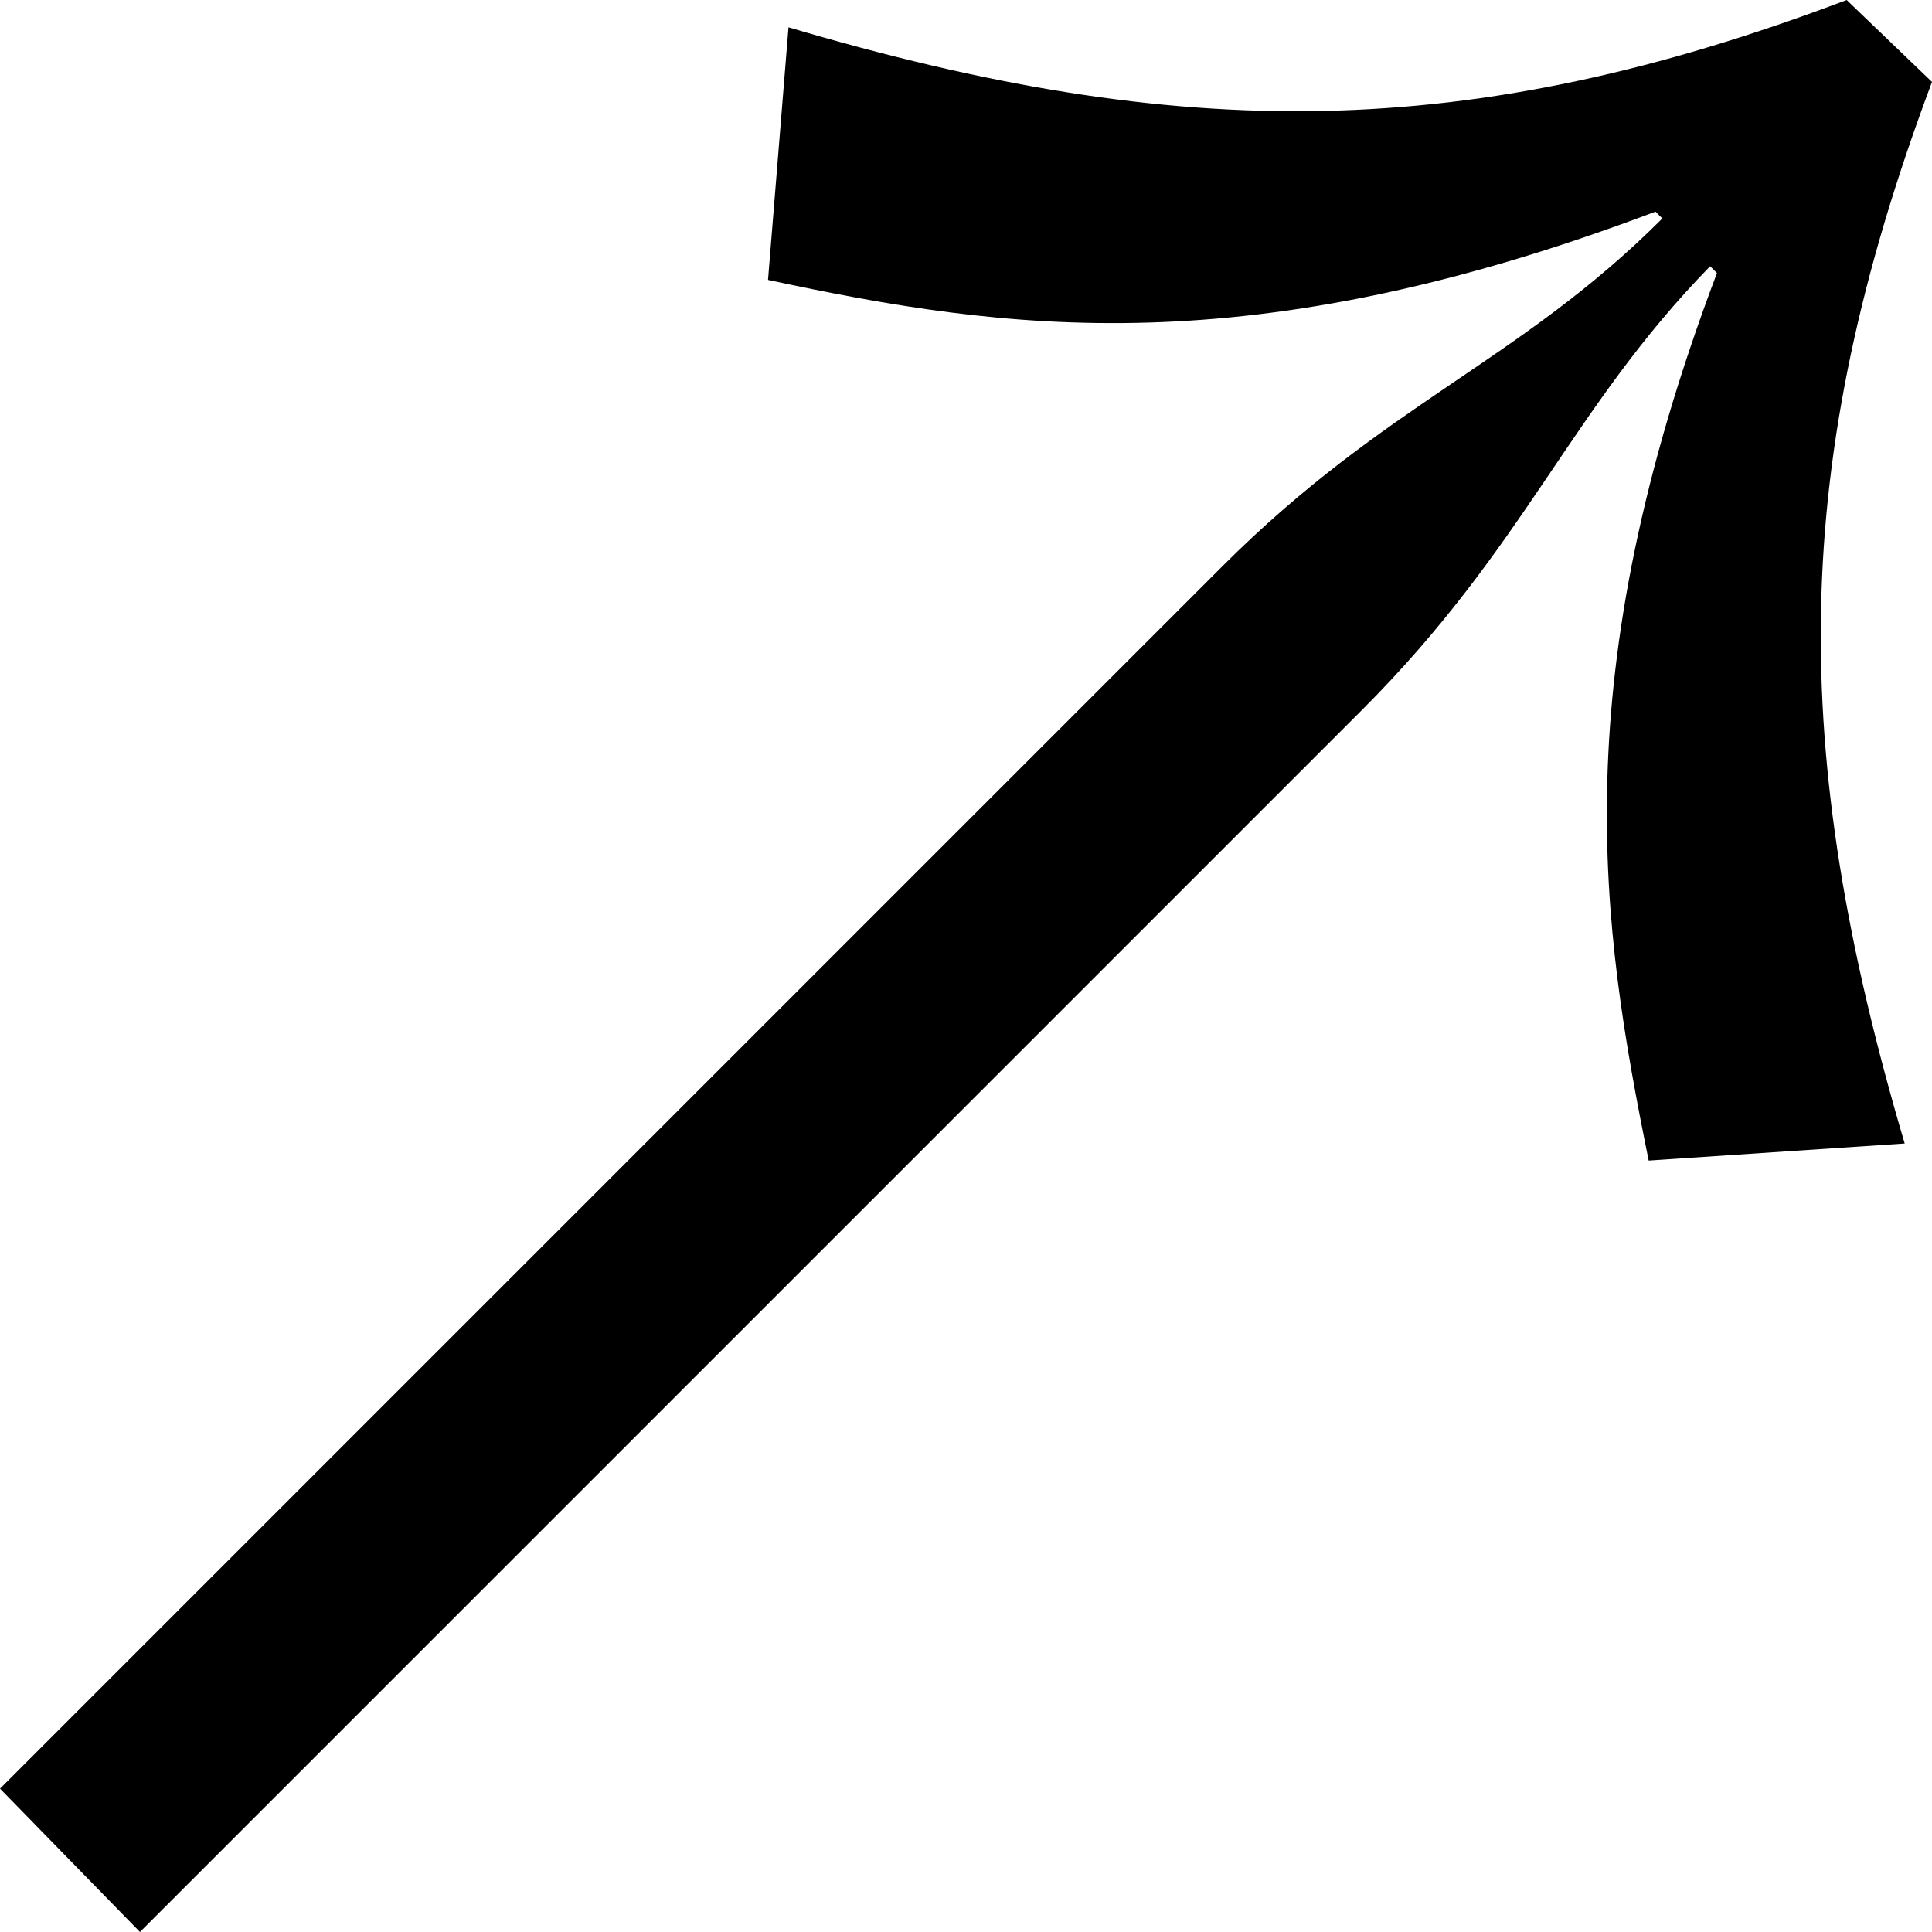 <svg width="150" height="150" viewBox="0 0 150 150" fill="none" xmlns="http://www.w3.org/2000/svg">
<path d="M105.742 55.124C118.463 42.403 121.908 31.802 132.774 20.671L133.304 21.201C121.378 52.739 124.293 71.82 128.004 90.106L147.88 88.781C138.869 58.304 138.869 36.042 150 6.36L143.375 0C113.958 11.131 91.696 11.131 61.219 2.12L59.629 21.732C78.18 25.707 96.996 28.357 128.534 16.431L129.064 16.961C117.933 28.092 107.597 31.272 94.876 43.993L0 138.869L10.866 150L105.742 55.124Z" fill="black"/>
</svg>
